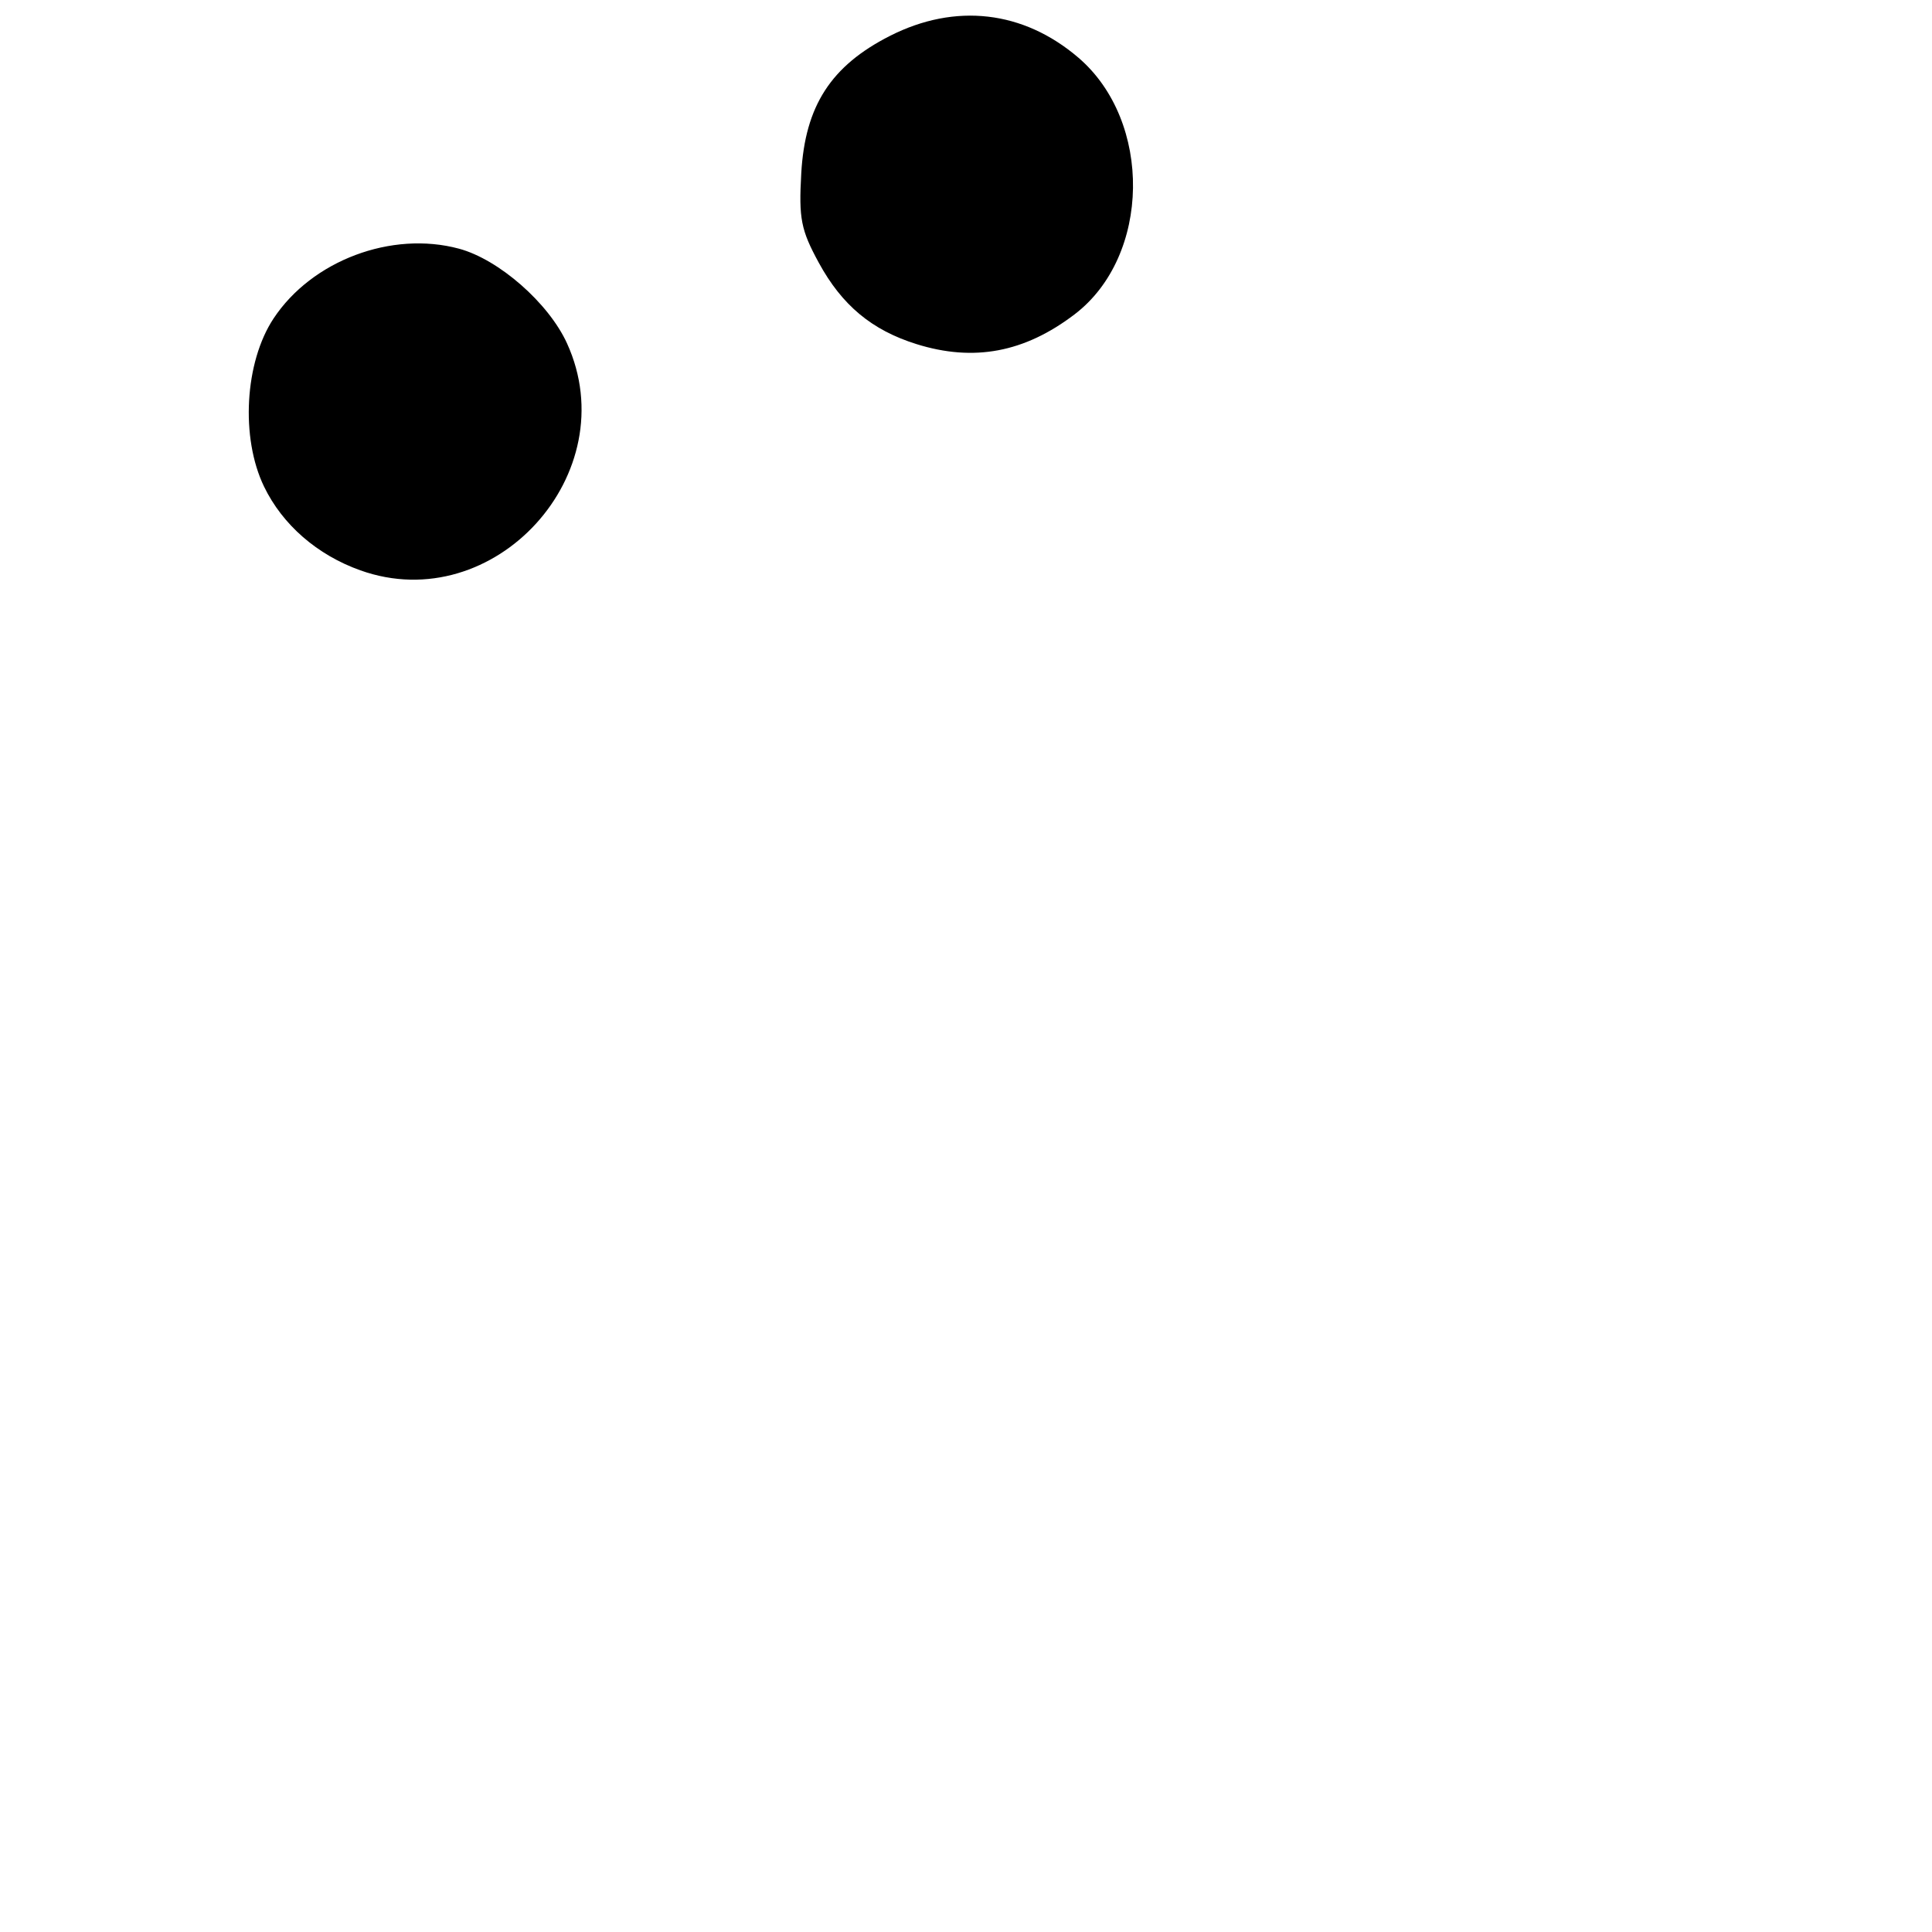 <?xml version="1.0" encoding="UTF-8" standalone="no"?>
<!-- Created with Inkscape (http://www.inkscape.org/) -->

<svg
   xmlns:dc="http://purl.org/dc/elements/1.1/"
   xmlns:cc="http://creativecommons.org/ns#"
   xmlns:rdf="http://www.w3.org/1999/02/22-rdf-syntax-ns#"
   xmlns:svg="http://www.w3.org/2000/svg"
   xmlns="http://www.w3.org/2000/svg"
   xmlns:sodipodi="http://sodipodi.sourceforge.net/DTD/sodipodi-0.dtd"
   xmlns:inkscape="http://www.inkscape.org/namespaces/inkscape"
   version="1.1"
   id="svg10"
   width="256"
   height="256"
   viewBox="0 0 256 256"
   sodipodi:docname="loading.svg"
   inkscape:version="0.92.3 (2405546, 2018-03-11)">
  <defs
     id="defs14" />
  <sodipodi:namedview
     pagecolor="#ffffff"
     bordercolor="#666666"
     borderopacity="1"
     objecttolerance="10"
     gridtolerance="10"
     guidetolerance="10"
     inkscape:pageopacity="0"
     inkscape:pageshadow="2"
     inkscape:window-width="883"
     inkscape:window-height="1041"
     id="namedview12"
     showgrid="false"
     inkscape:zoom="2.0055183"
     inkscape:cx="157.06418"
     inkscape:cy="212.57759"
     inkscape:window-x="1027"
     inkscape:window-y="0"
     inkscape:window-maximized="0"
     inkscape:current-layer="svg10" />
  <path
     style="fill:#000000"
     d="M 47.748,75.573 C 42.032,73.534 37.441,69.542 34.992,64.483 31.853,58 32.42,47.986 36.252,42.195 c 5.079,-7.675 15.637,-11.648 24.565,-9.244 5.287,1.424 11.884,7.206 14.317,12.549 7.841,17.217 -9.635,36.408 -27.386,30.073 z M 121.42,45.589 c -5.912,-1.851 -9.861,-5.146 -12.934,-10.791 -2.36,-4.336 -2.654,-5.838 -2.314,-11.839 0.504,-8.927 3.937,-14.24 11.763,-18.209 8.659,-4.391 17.669,-3.348 24.954,2.888 9.862,8.442 9.605,26.307 -0.49,34.007 -6.638,5.063 -13.366,6.328 -20.98,3.945 z"
     id="path22"
     inkscape:connector-curvature="0" />
</svg>
